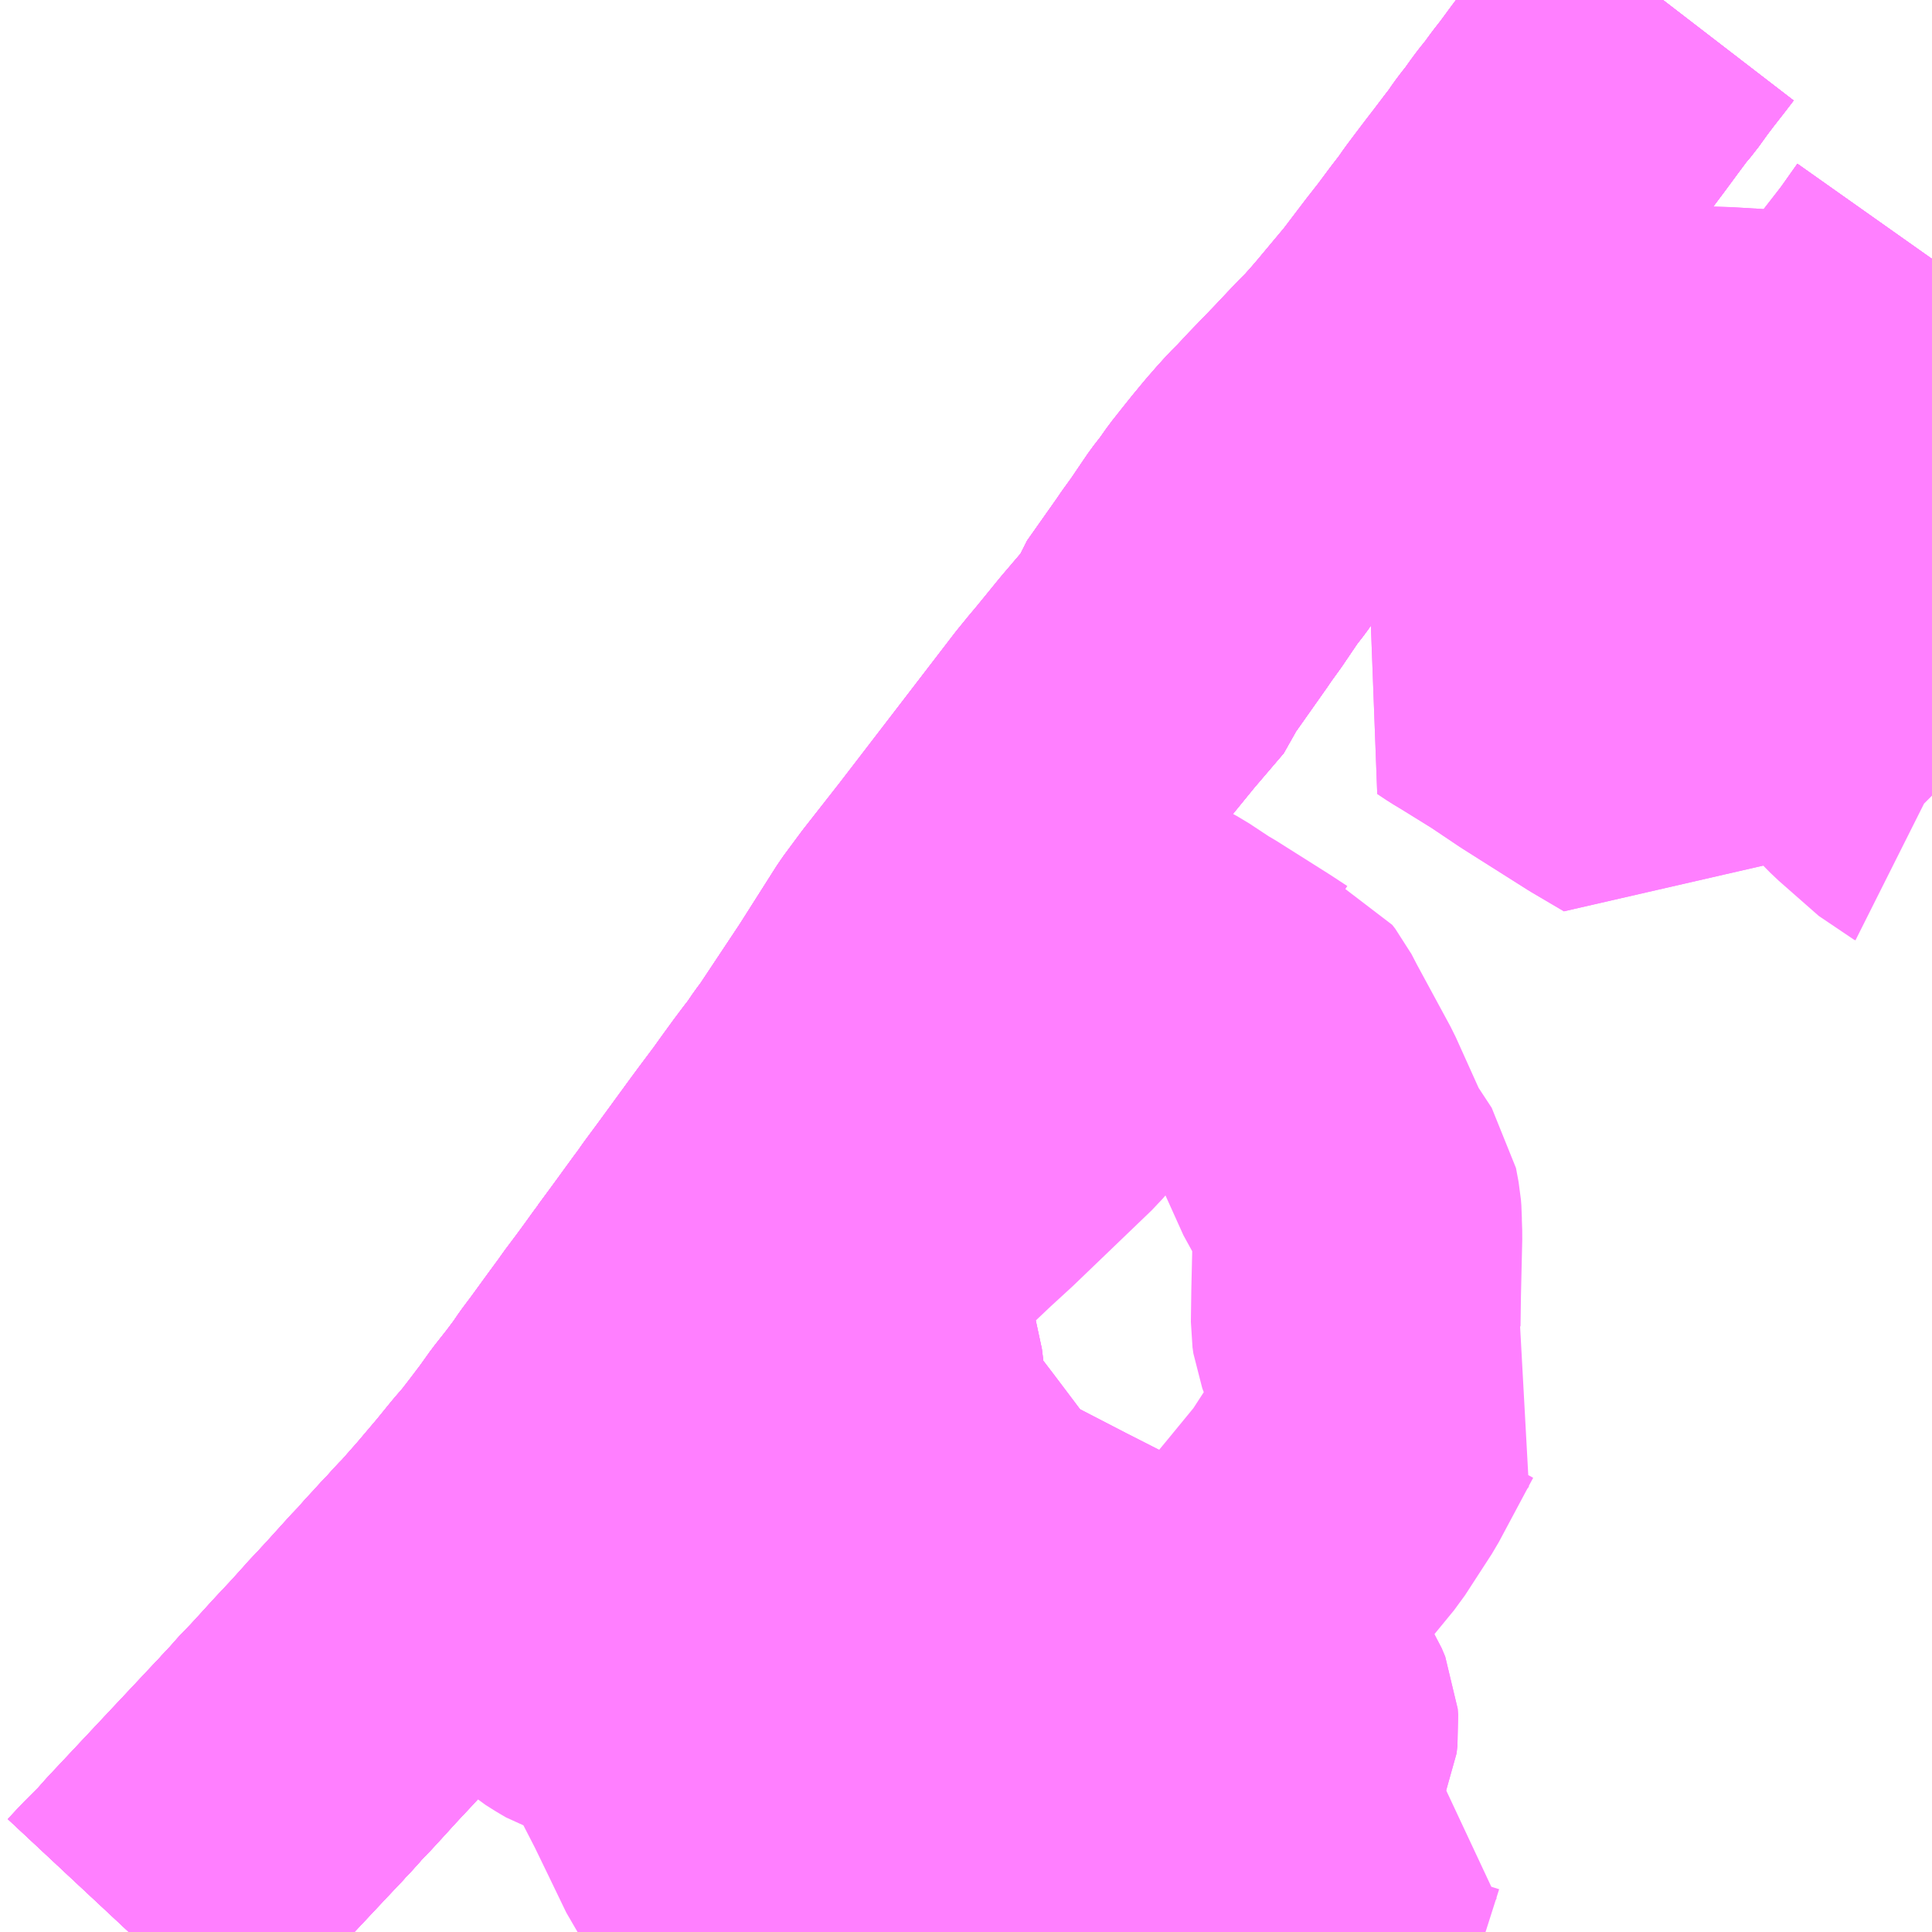 <?xml version="1.0" encoding="UTF-8"?>
<svg  xmlns="http://www.w3.org/2000/svg" xmlns:xlink="http://www.w3.org/1999/xlink" xmlns:go="http://purl.org/svgmap/profile" property="N07_001,N07_002,N07_003,N07_004,N07_005,N07_006,N07_007" viewBox="13684.57 -3502.441 4.395 4.395" go:dataArea="13684.5703125 -3502.44140625 4.39453125 4.39453125" >
<globalCoordinateSystem srsName="http://purl.org/crs/84" transform="matrix(100.0,0.0,0.0,-100.0,0.0,0.0)" />
<defs>
 <g id="p0" >
  <circle cx="0.0" cy="0.0" r="3" stroke="green" stroke-width="0.75" vector-effect="non-scaling-stroke" />
 </g>
</defs>
<g fill="none" fill-rule="evenodd" stroke="#FF00FF" stroke-width="0.75" opacity="0.5" vector-effect="non-scaling-stroke" stroke-linejoin="bevel" >
<path content="1,しずてつジャストライン（株）,中部国際空港線,2.0,2.0,2.0," xlink:title="1" d="M13688.353,-3502.441L13688.333,-3502.415L13688.308,-3502.383L13688.289,-3502.358L13688.266,-3502.326L13688.249,-3502.306L13688.22,-3502.267L13688.192,-3502.229L13688.171,-3502.201L13688.146,-3502.167L13688.128,-3502.144L13688.109,-3502.118L13688.092,-3502.097L13688.081,-3502.082L13688.066,-3502.061L13688.054,-3502.046L13688.051,-3502.042L13688.045,-3502.034L13688.032,-3502.015L13688.018,-3501.997L13687.993,-3501.964L13687.976,-3501.942L13687.951,-3501.909L13687.933,-3501.885L13687.917,-3501.862L13687.913,-3501.857L13687.896,-3501.835L13687.867,-3501.796L13687.838,-3501.759L13687.781,-3501.684L13687.779,-3501.682L13687.738,-3501.633L13687.718,-3501.609L13687.7,-3501.588L13687.676,-3501.561L13687.653,-3501.538L13687.604,-3501.486L13687.576,-3501.457L13687.547,-3501.427L13687.519,-3501.397L13687.5,-3501.378L13687.481,-3501.357L13687.461,-3501.334L13687.437,-3501.305L13687.417,-3501.28L13687.394,-3501.251L13687.382,-3501.234L13687.375,-3501.224L13687.354,-3501.197L13687.335,-3501.169L13687.314,-3501.138L13687.293,-3501.109L13687.28,-3501.09L13687.213,-3500.995L13687.205,-3500.971L13687.135,-3500.889L13687.082,-3500.824L13687.061,-3500.799L13687.039,-3500.772L13686.824,-3500.492L13686.774,-3500.427L13686.694,-3500.325L13686.654,-3500.271L13686.567,-3500.134L13686.468,-3499.985L13686.461,-3499.976L13686.455,-3499.968L13686.44,-3499.946L13686.435,-3499.939L13686.424,-3499.925L13686.403,-3499.897L13686.387,-3499.875L13686.374,-3499.857L13686.359,-3499.836L13686.341,-3499.812L13686.326,-3499.792L13686.309,-3499.769L13686.298,-3499.754L13686.236,-3499.669L13686.202,-3499.623L13686.188,-3499.603L13686.176,-3499.587L13686.128,-3499.521L13686.097,-3499.479L13686.096,-3499.477L13686.084,-3499.461L13686.069,-3499.44L13686.047,-3499.41L13686.02,-3499.374L13686.008,-3499.357L13685.983,-3499.323L13685.967,-3499.301L13685.943,-3499.268L13685.922,-3499.24L13685.907,-3499.218L13685.883,-3499.186L13685.853,-3499.148L13685.828,-3499.113L13685.8,-3499.076L13685.776,-3499.045L13685.751,-3499.016L13685.716,-3498.973L13685.666,-3498.914L13685.621,-3498.863L13685.607,-3498.849L13685.592,-3498.832L13685.571,-3498.81L13685.565,-3498.803L13685.538,-3498.774L13685.529,-3498.763L13685.505,-3498.738L13685.496,-3498.728L13685.458,-3498.686L13685.423,-3498.648L13685.416,-3498.641L13685.4,-3498.623L13685.372,-3498.592L13685.342,-3498.56L13685.329,-3498.546L13685.299,-3498.513L13685.276,-3498.488L13685.248,-3498.459L13685.235,-3498.443L13685.219,-3498.427L13685.205,-3498.411L13685.196,-3498.402L13684.953,-3498.143L13684.93,-3498.117L13684.902,-3498.089L13684.89,-3498.077L13684.862,-3498.047"/>
<path content="1,三重交通（株）,四日市～中部国際空港,9.0,9.0,9.0," xlink:title="1" d="M13688.353,-3502.441L13688.333,-3502.415L13688.308,-3502.383L13688.289,-3502.358L13688.266,-3502.326L13688.249,-3502.306L13688.22,-3502.267L13688.192,-3502.229L13688.171,-3502.201L13688.146,-3502.167L13688.128,-3502.144L13688.109,-3502.118L13688.092,-3502.097L13688.081,-3502.082L13688.066,-3502.061L13688.054,-3502.046L13688.051,-3502.042L13688.045,-3502.034L13688.032,-3502.015L13688.018,-3501.997L13687.993,-3501.964L13687.976,-3501.942L13687.951,-3501.909L13687.933,-3501.885L13687.917,-3501.862L13687.913,-3501.857L13687.896,-3501.835L13687.867,-3501.796L13687.838,-3501.759L13687.781,-3501.684L13687.779,-3501.682L13687.738,-3501.633L13687.718,-3501.609L13687.7,-3501.588L13687.676,-3501.561L13687.653,-3501.538L13687.604,-3501.486L13687.576,-3501.457L13687.547,-3501.427L13687.519,-3501.397L13687.5,-3501.378L13687.481,-3501.357L13687.461,-3501.334L13687.437,-3501.305L13687.417,-3501.28L13687.394,-3501.251L13687.382,-3501.234L13687.375,-3501.224L13687.354,-3501.197L13687.335,-3501.169L13687.314,-3501.138L13687.293,-3501.109L13687.28,-3501.09L13687.213,-3500.995L13687.205,-3500.971L13687.135,-3500.889L13687.082,-3500.824L13687.061,-3500.799L13687.039,-3500.772L13686.824,-3500.492L13686.774,-3500.427L13686.694,-3500.325L13686.654,-3500.271L13686.567,-3500.134L13686.468,-3499.985L13686.461,-3499.976L13686.455,-3499.968L13686.44,-3499.946L13686.435,-3499.939L13686.424,-3499.925L13686.403,-3499.897L13686.387,-3499.875L13686.374,-3499.857L13686.359,-3499.836L13686.341,-3499.812L13686.326,-3499.792L13686.309,-3499.769L13686.298,-3499.754L13686.236,-3499.669L13686.202,-3499.623L13686.188,-3499.603L13686.176,-3499.587L13686.128,-3499.521L13686.097,-3499.479L13686.096,-3499.477L13686.084,-3499.461L13686.069,-3499.44L13686.047,-3499.41L13686.02,-3499.374L13686.008,-3499.357L13685.983,-3499.323L13685.967,-3499.301L13685.943,-3499.268L13685.922,-3499.24L13685.907,-3499.218L13685.883,-3499.186L13685.853,-3499.148L13685.828,-3499.113L13685.8,-3499.076L13685.776,-3499.045L13685.751,-3499.016L13685.716,-3498.973L13685.666,-3498.914L13685.621,-3498.863L13685.607,-3498.849L13685.592,-3498.832L13685.571,-3498.81L13685.565,-3498.803L13685.538,-3498.774L13685.529,-3498.763L13685.505,-3498.738L13685.496,-3498.728L13685.458,-3498.686L13685.423,-3498.648L13685.416,-3498.641L13685.4,-3498.623L13685.372,-3498.592L13685.342,-3498.56L13685.329,-3498.546L13685.299,-3498.513L13685.276,-3498.488L13685.248,-3498.459L13685.235,-3498.443L13685.219,-3498.427L13685.205,-3498.411L13685.196,-3498.402L13684.953,-3498.143L13684.93,-3498.117L13684.902,-3498.089L13684.89,-3498.077L13684.862,-3498.047"/>
<path content="1,三重交通（株）,桑名～中部国際空港,5.0,5.0,5.0," xlink:title="1" d="M13688.353,-3502.441L13688.333,-3502.415L13688.308,-3502.383L13688.289,-3502.358L13688.266,-3502.326L13688.249,-3502.306L13688.22,-3502.267L13688.192,-3502.229L13688.171,-3502.201L13688.146,-3502.167L13688.128,-3502.144L13688.109,-3502.118L13688.092,-3502.097L13688.081,-3502.082L13688.066,-3502.061L13688.054,-3502.046L13688.051,-3502.042L13688.045,-3502.034L13688.032,-3502.015L13688.018,-3501.997L13687.993,-3501.964L13687.976,-3501.942L13687.951,-3501.909L13687.933,-3501.885L13687.917,-3501.862L13687.913,-3501.857L13687.896,-3501.835L13687.867,-3501.796L13687.838,-3501.759L13687.781,-3501.684L13687.779,-3501.682L13687.738,-3501.633L13687.718,-3501.609L13687.7,-3501.588L13687.676,-3501.561L13687.653,-3501.538L13687.604,-3501.486L13687.576,-3501.457L13687.547,-3501.427L13687.519,-3501.397L13687.5,-3501.378L13687.481,-3501.357L13687.461,-3501.334L13687.437,-3501.305L13687.417,-3501.28L13687.394,-3501.251L13687.382,-3501.234L13687.375,-3501.224L13687.354,-3501.197L13687.335,-3501.169L13687.314,-3501.138L13687.293,-3501.109L13687.28,-3501.09L13687.213,-3500.995L13687.205,-3500.971L13687.135,-3500.889L13687.082,-3500.824L13687.061,-3500.799L13687.039,-3500.772L13686.824,-3500.492L13686.774,-3500.427L13686.694,-3500.325L13686.654,-3500.271L13686.567,-3500.134L13686.468,-3499.985L13686.461,-3499.976L13686.455,-3499.968L13686.44,-3499.946L13686.435,-3499.939L13686.424,-3499.925L13686.403,-3499.897L13686.387,-3499.875L13686.374,-3499.857L13686.359,-3499.836L13686.341,-3499.812L13686.326,-3499.792L13686.309,-3499.769L13686.298,-3499.754L13686.236,-3499.669L13686.202,-3499.623L13686.188,-3499.603L13686.176,-3499.587L13686.128,-3499.521L13686.097,-3499.479L13686.096,-3499.477L13686.084,-3499.461L13686.069,-3499.44L13686.047,-3499.41L13686.02,-3499.374L13686.008,-3499.357L13685.983,-3499.323L13685.967,-3499.301L13685.943,-3499.268L13685.922,-3499.24L13685.907,-3499.218L13685.883,-3499.186L13685.853,-3499.148L13685.828,-3499.113L13685.8,-3499.076L13685.776,-3499.045L13685.751,-3499.016L13685.716,-3498.973L13685.666,-3498.914L13685.621,-3498.863L13685.607,-3498.849L13685.592,-3498.832L13685.571,-3498.81L13685.565,-3498.803L13685.538,-3498.774L13685.529,-3498.763L13685.505,-3498.738L13685.496,-3498.728L13685.458,-3498.686L13685.423,-3498.648L13685.416,-3498.641L13685.4,-3498.623L13685.372,-3498.592L13685.342,-3498.56L13685.329,-3498.546L13685.299,-3498.513L13685.276,-3498.488L13685.248,-3498.459L13685.235,-3498.443L13685.219,-3498.427L13685.205,-3498.411L13685.196,-3498.402L13684.953,-3498.143L13684.93,-3498.117L13684.902,-3498.089L13684.89,-3498.077L13684.862,-3498.047"/>
<path content="1,伊那バス（株）,中部国際空港線,1.0,1.0,1.0," xlink:title="1" d="M13684.862,-3498.047L13684.89,-3498.077L13684.902,-3498.089L13684.93,-3498.117L13684.953,-3498.143L13685.196,-3498.402L13685.205,-3498.411L13685.219,-3498.427L13685.235,-3498.443L13685.248,-3498.459L13685.276,-3498.488L13685.299,-3498.513L13685.329,-3498.546L13685.342,-3498.56L13685.372,-3498.592L13685.4,-3498.623L13685.416,-3498.641L13685.423,-3498.648L13685.458,-3498.686L13685.496,-3498.728L13685.505,-3498.738L13685.529,-3498.763L13685.538,-3498.774L13685.565,-3498.803L13685.571,-3498.81L13685.592,-3498.832L13685.607,-3498.849L13685.621,-3498.863L13685.666,-3498.914L13685.716,-3498.973L13685.751,-3499.016L13685.776,-3499.045L13685.8,-3499.076L13685.828,-3499.113L13685.853,-3499.148L13685.883,-3499.186L13685.907,-3499.218L13685.922,-3499.24L13685.943,-3499.268L13685.967,-3499.301L13685.983,-3499.323L13686.008,-3499.357L13686.02,-3499.374L13686.047,-3499.41L13686.069,-3499.44L13686.084,-3499.461L13686.096,-3499.477L13686.097,-3499.479L13686.128,-3499.521L13686.176,-3499.587L13686.188,-3499.603L13686.202,-3499.623L13686.236,-3499.669L13686.298,-3499.754L13686.309,-3499.769L13686.326,-3499.792L13686.341,-3499.812L13686.359,-3499.836L13686.374,-3499.857L13686.387,-3499.875L13686.403,-3499.897L13686.424,-3499.925L13686.435,-3499.939L13686.44,-3499.946L13686.455,-3499.968L13686.461,-3499.976L13686.468,-3499.985L13686.567,-3500.134L13686.654,-3500.271L13686.694,-3500.325L13686.774,-3500.427L13686.824,-3500.492L13687.039,-3500.772L13687.061,-3500.799L13687.082,-3500.824L13687.135,-3500.889L13687.205,-3500.971L13687.213,-3500.995L13687.28,-3501.09L13687.293,-3501.109L13687.314,-3501.138L13687.335,-3501.169L13687.354,-3501.197L13687.375,-3501.224L13687.382,-3501.234L13687.394,-3501.251L13687.417,-3501.28L13687.437,-3501.305L13687.461,-3501.334L13687.481,-3501.357L13687.5,-3501.378L13687.519,-3501.397L13687.547,-3501.427L13687.576,-3501.457L13687.604,-3501.486L13687.653,-3501.538L13687.676,-3501.561L13687.7,-3501.588L13687.718,-3501.609L13687.738,-3501.633L13687.779,-3501.682L13687.781,-3501.684L13687.838,-3501.759L13687.867,-3501.796L13687.896,-3501.835L13687.913,-3501.857L13687.917,-3501.862L13687.933,-3501.885L13687.951,-3501.909L13687.976,-3501.942L13687.993,-3501.964L13688.018,-3501.997L13688.032,-3502.015L13688.045,-3502.034L13688.051,-3502.042L13688.054,-3502.046L13688.066,-3502.061L13688.081,-3502.082L13688.092,-3502.097L13688.109,-3502.118L13688.128,-3502.144L13688.146,-3502.167L13688.171,-3502.201L13688.192,-3502.229L13688.22,-3502.267L13688.249,-3502.306L13688.266,-3502.326L13688.289,-3502.358L13688.308,-3502.383L13688.333,-3502.415L13688.353,-3502.441"/>
<path content="1,名鉄バス中部（株）,藤が丘・空港線,9.0,9.0,9.0," xlink:title="1" d="M13688.353,-3502.441L13688.333,-3502.415L13688.308,-3502.383L13688.289,-3502.358L13688.266,-3502.326L13688.249,-3502.306L13688.22,-3502.267L13688.192,-3502.229L13688.171,-3502.201L13688.146,-3502.167L13688.128,-3502.144L13688.109,-3502.118L13688.092,-3502.097L13688.081,-3502.082L13688.066,-3502.061L13688.054,-3502.046L13688.051,-3502.042L13688.045,-3502.034L13688.032,-3502.015L13688.018,-3501.997L13687.993,-3501.964L13687.976,-3501.942L13687.951,-3501.909L13687.933,-3501.885L13687.917,-3501.862L13687.913,-3501.857L13687.896,-3501.835L13687.867,-3501.796L13687.838,-3501.759L13687.781,-3501.684L13687.779,-3501.682L13687.738,-3501.633L13687.718,-3501.609L13687.7,-3501.588L13687.676,-3501.561L13687.653,-3501.538L13687.604,-3501.486L13687.576,-3501.457L13687.547,-3501.427L13687.519,-3501.397L13687.5,-3501.378L13687.481,-3501.357L13687.461,-3501.334L13687.437,-3501.305L13687.417,-3501.28L13687.394,-3501.251L13687.382,-3501.234L13687.375,-3501.224L13687.354,-3501.197L13687.335,-3501.169L13687.314,-3501.138L13687.293,-3501.109L13687.28,-3501.09L13687.213,-3500.995L13687.205,-3500.971L13687.135,-3500.889L13687.082,-3500.824L13687.061,-3500.799L13687.039,-3500.772L13686.824,-3500.492L13686.774,-3500.427L13686.694,-3500.325L13686.654,-3500.271L13686.567,-3500.134L13686.468,-3499.985L13686.461,-3499.976L13686.455,-3499.968L13686.44,-3499.946L13686.435,-3499.939L13686.424,-3499.925L13686.403,-3499.897L13686.387,-3499.875L13686.374,-3499.857L13686.359,-3499.836L13686.341,-3499.812L13686.326,-3499.792L13686.309,-3499.769L13686.298,-3499.754L13686.236,-3499.669L13686.202,-3499.623L13686.188,-3499.603L13686.176,-3499.587L13686.128,-3499.521L13686.097,-3499.479L13686.096,-3499.477L13686.084,-3499.461L13686.069,-3499.44L13686.047,-3499.41L13686.02,-3499.374L13686.008,-3499.357L13685.983,-3499.323L13685.967,-3499.301L13685.943,-3499.268L13685.922,-3499.24L13685.907,-3499.218L13685.883,-3499.186L13685.853,-3499.148L13685.828,-3499.113L13685.8,-3499.076L13685.776,-3499.045L13685.751,-3499.016L13685.716,-3498.973L13685.666,-3498.914L13685.621,-3498.863L13685.607,-3498.849L13685.592,-3498.832L13685.571,-3498.81L13685.565,-3498.803L13685.538,-3498.774L13685.529,-3498.763L13685.505,-3498.738L13685.496,-3498.728L13685.458,-3498.686L13685.423,-3498.648L13685.416,-3498.641L13685.4,-3498.623L13685.372,-3498.592L13685.342,-3498.56L13685.329,-3498.546L13685.299,-3498.513L13685.276,-3498.488L13685.248,-3498.459L13685.235,-3498.443L13685.219,-3498.427L13685.205,-3498.411L13685.196,-3498.402L13684.953,-3498.143L13684.93,-3498.117L13684.902,-3498.089L13684.89,-3498.077L13684.862,-3498.047"/>
<path content="1,知多乗合（株）,佐布里線,20.0,20.0,19.0," xlink:title="1" d="M13687.449,-3498.361L13687.5,-3498.34L13687.594,-3498.299L13687.617,-3498.291L13687.637,-3498.286L13687.623,-3498.257L13687.588,-3498.147L13687.556,-3498.047"/>
<path content="1,知多乗合（株）,佐布里線,20.0,20.0,19.0," xlink:title="1" d="M13687.449,-3498.361L13687.439,-3498.341L13687.417,-3498.303L13687.405,-3498.29L13687.391,-3498.279L13687.367,-3498.265L13687.359,-3498.263L13687.325,-3498.258L13687.303,-3498.257L13687.272,-3498.259L13687.239,-3498.263L13687.212,-3498.268L13687.167,-3498.286L13687.034,-3498.343L13686.982,-3498.369L13686.906,-3498.406L13686.893,-3498.413L13686.827,-3498.445L13686.787,-3498.464L13686.697,-3498.508L13686.624,-3498.543L13686.61,-3498.553L13686.603,-3498.563L13686.599,-3498.57L13686.591,-3498.589L13686.587,-3498.599L13686.584,-3498.613L13686.583,-3498.628L13686.584,-3498.64L13686.587,-3498.648L13686.591,-3498.654L13686.629,-3498.705L13686.653,-3498.737L13686.684,-3498.776L13686.722,-3498.826L13686.775,-3498.894L13686.797,-3498.923L13686.803,-3498.93"/>
<path content="1,知多乗合（株）,佐布里線,20.0,20.0,19.0," xlink:title="1" d="M13686.803,-3498.93L13686.816,-3498.922L13686.963,-3498.846L13687.022,-3498.816L13687.126,-3498.763L13687.136,-3498.757L13687.161,-3498.745L13687.205,-3498.723L13687.255,-3498.696L13687.293,-3498.677L13687.307,-3498.67L13687.392,-3498.624L13687.451,-3498.597L13687.465,-3498.588L13687.485,-3498.573L13687.494,-3498.562L13687.504,-3498.546L13687.512,-3498.527L13687.513,-3498.513L13687.511,-3498.496L13687.449,-3498.361"/>
<path content="1,知多乗合（株）,佐布里線,20.0,20.0,19.0," xlink:title="1" d="M13686.272,-3499.406L13686.303,-3499.385L13686.311,-3499.38L13686.326,-3499.393L13686.343,-3499.408L13686.371,-3499.438L13686.412,-3499.469L13686.428,-3499.485L13686.474,-3499.463L13686.491,-3499.446L13686.51,-3499.43L13686.532,-3499.403L13686.549,-3499.378L13686.56,-3499.352L13686.568,-3499.326L13686.571,-3499.302L13686.571,-3499.269L13686.575,-3499.249L13686.58,-3499.216L13686.588,-3499.196L13686.607,-3499.169L13686.614,-3499.16L13686.64,-3499.125L13686.669,-3499.087L13686.761,-3498.965L13686.765,-3498.959L13686.782,-3498.944L13686.803,-3498.93"/>
<path content="1,知多乗合（株）,岡田線,19.5,17.0,17.0," xlink:title="1" d="M13686.283,-3498.105L13686.282,-3498.097L13686.274,-3498.084L13686.269,-3498.077L13686.262,-3498.069L13686.251,-3498.06L13686.238,-3498.047"/>
<path content="1,知多乗合（株）,岡田線,19.5,17.0,17.0," xlink:title="1" d="M13686.283,-3498.105L13686.313,-3498.095L13686.416,-3498.075L13686.513,-3498.064L13686.598,-3498.061L13686.676,-3498.071L13686.735,-3498.088L13686.781,-3498.107L13686.818,-3498.128L13686.836,-3498.143L13686.851,-3498.153L13686.868,-3498.166L13686.875,-3498.171L13687.028,-3498.346"/>
<path content="1,知多乗合（株）,岡田線,19.5,17.0,17.0," xlink:title="1" d="M13687.028,-3498.346L13686.982,-3498.369L13686.906,-3498.406L13686.893,-3498.413L13686.827,-3498.445L13686.787,-3498.464L13686.697,-3498.508L13686.624,-3498.543L13686.61,-3498.553L13686.603,-3498.563L13686.599,-3498.57L13686.591,-3498.589L13686.587,-3498.599L13686.584,-3498.613L13686.583,-3498.628L13686.584,-3498.64L13686.587,-3498.648L13686.591,-3498.654L13686.629,-3498.705L13686.653,-3498.737L13686.684,-3498.776L13686.722,-3498.826L13686.775,-3498.894L13686.797,-3498.923L13686.803,-3498.93"/>
<path content="1,知多乗合（株）,岡田線,19.5,17.0,17.0," xlink:title="1" d="M13687.028,-3498.346L13687.064,-3498.387L13687.266,-3498.627L13687.303,-3498.672L13687.293,-3498.677L13687.255,-3498.696L13687.205,-3498.723L13687.161,-3498.745L13687.136,-3498.757L13687.126,-3498.763L13687.022,-3498.816L13686.963,-3498.846L13686.816,-3498.922L13686.803,-3498.93"/>
<path content="1,知多乗合（株）,岡田線,19.5,17.0,17.0," xlink:title="1" d="M13686.803,-3498.93L13686.782,-3498.944L13686.765,-3498.959L13686.761,-3498.965L13686.669,-3499.087L13686.64,-3499.125L13686.614,-3499.16L13686.607,-3499.169L13686.588,-3499.196L13686.58,-3499.216L13686.575,-3499.249L13686.571,-3499.269L13686.571,-3499.302L13686.568,-3499.326L13686.56,-3499.352L13686.549,-3499.378L13686.532,-3499.403L13686.51,-3499.43L13686.491,-3499.446L13686.474,-3499.463L13686.428,-3499.485L13686.412,-3499.469L13686.371,-3499.438L13686.343,-3499.408L13686.326,-3499.393L13686.311,-3499.38L13686.303,-3499.385L13686.272,-3499.406L13686.244,-3499.42L13686.234,-3499.424L13686.219,-3499.432L13686.208,-3499.437L13686.133,-3499.334L13686.125,-3499.324L13686.108,-3499.299L13686.101,-3499.291L13686.081,-3499.272L13686.015,-3499.17L13685.986,-3499.131L13685.979,-3499.125L13685.97,-3499.12L13685.962,-3499.117L13685.943,-3499.116L13685.9,-3499.113L13685.871,-3499.112L13685.864,-3499.108L13685.859,-3499.102L13685.838,-3499.067L13685.816,-3499.035L13685.801,-3499.015L13685.777,-3498.986L13685.736,-3498.936L13685.683,-3498.882L13685.631,-3498.839L13685.654,-3498.83L13685.674,-3498.824L13685.687,-3498.82L13685.701,-3498.816L13685.724,-3498.807L13685.738,-3498.8L13685.755,-3498.776L13685.762,-3498.767L13685.839,-3498.68L13685.863,-3498.662L13685.875,-3498.652L13685.894,-3498.64L13685.911,-3498.63L13685.917,-3498.628L13685.93,-3498.624L13685.945,-3498.622L13685.983,-3498.614L13685.993,-3498.612L13686.005,-3498.611L13686.056,-3498.6L13686.068,-3498.537L13686.08,-3498.492L13686.086,-3498.476L13686.104,-3498.441L13686.122,-3498.406L13686.154,-3498.34L13686.196,-3498.253L13686.229,-3498.205L13686.261,-3498.159L13686.264,-3498.153L13686.27,-3498.144L13686.278,-3498.126L13686.283,-3498.112L13686.283,-3498.105"/>
<path content="1,知多乗合（株）,朝倉団地線,37.0,32.0,31.0," xlink:title="1" d="M13686.803,-3498.93L13686.816,-3498.922L13686.963,-3498.846L13687.022,-3498.816L13687.126,-3498.763L13687.136,-3498.757L13687.161,-3498.745L13687.205,-3498.723L13687.255,-3498.696L13687.293,-3498.677L13687.307,-3498.67L13687.392,-3498.624L13687.451,-3498.597L13687.465,-3498.588L13687.485,-3498.573L13687.494,-3498.562L13687.504,-3498.546L13687.512,-3498.527L13687.513,-3498.513L13687.511,-3498.496L13687.449,-3498.361L13687.439,-3498.341L13687.417,-3498.303L13687.405,-3498.29L13687.391,-3498.279L13687.367,-3498.265L13687.359,-3498.263L13687.325,-3498.258L13687.303,-3498.257L13687.272,-3498.259L13687.239,-3498.263L13687.212,-3498.268L13687.167,-3498.286L13687.034,-3498.343L13686.982,-3498.369L13686.906,-3498.406L13686.893,-3498.413L13686.827,-3498.445L13686.787,-3498.464L13686.697,-3498.508L13686.624,-3498.543L13686.61,-3498.553L13686.603,-3498.563L13686.599,-3498.57L13686.591,-3498.589L13686.587,-3498.599L13686.584,-3498.613L13686.583,-3498.628L13686.584,-3498.64L13686.587,-3498.648L13686.591,-3498.654L13686.629,-3498.705L13686.653,-3498.737L13686.684,-3498.776L13686.722,-3498.826L13686.775,-3498.894L13686.797,-3498.923L13686.803,-3498.93"/>
<path content="1,知多乗合（株）,朝倉団地線,37.0,32.0,31.0," xlink:title="1" d="M13686.272,-3499.406L13686.303,-3499.385L13686.311,-3499.38L13686.326,-3499.393L13686.343,-3499.408L13686.371,-3499.438L13686.412,-3499.469L13686.428,-3499.485L13686.474,-3499.463L13686.491,-3499.446L13686.51,-3499.43L13686.532,-3499.403L13686.549,-3499.378L13686.56,-3499.352L13686.568,-3499.326L13686.571,-3499.302L13686.571,-3499.269L13686.575,-3499.249L13686.58,-3499.216L13686.588,-3499.196L13686.607,-3499.169L13686.614,-3499.16L13686.64,-3499.125L13686.669,-3499.087L13686.761,-3498.965L13686.765,-3498.959L13686.782,-3498.944L13686.803,-3498.93"/>
<path content="1,知多乗合（株）,東海市内線_02_on,9.0,7.0,7.0," xlink:title="1" d="M13688.639,-3500.941L13688.648,-3500.933L13688.683,-3500.899L13688.737,-3500.848L13688.864,-3500.719L13688.955,-3500.639L13688.959,-3500.637L13688.965,-3500.631"/>
<path content="1,知多乗合（株）,東海市内線_02_on,9.0,7.0,7.0," xlink:title="1" d="M13688.606,-3500.973L13688.639,-3500.941"/>
<path content="1,知多乗合（株）,東海市内線_02_on,9.0,7.0,7.0," xlink:title="1" d="M13688.965,-3501.852L13688.924,-3501.794L13688.773,-3501.6L13688.732,-3501.546L13688.716,-3501.527L13688.619,-3501.412L13688.601,-3501.391L13688.595,-3501.385L13688.545,-3501.322L13688.524,-3501.295L13688.501,-3501.255L13688.483,-3501.229L13688.477,-3501.215L13688.577,-3501.159L13688.748,-3501.085L13688.731,-3501.054L13688.695,-3500.987L13688.645,-3500.946L13688.639,-3500.941"/>
<path content="1,知多乗合（株）,東海市内線_03_on,9.0,7.0,7.0," xlink:title="1" d="M13688.965,-3501.852L13688.924,-3501.794L13688.773,-3501.6L13688.732,-3501.546L13688.716,-3501.527L13688.619,-3501.412L13688.601,-3501.391L13688.595,-3501.385L13688.545,-3501.322L13688.524,-3501.295L13688.501,-3501.255L13688.483,-3501.229L13688.477,-3501.215L13688.577,-3501.159L13688.801,-3501.062L13688.965,-3501.002"/>
<path content="1,知多乗合（株）,横須賀線,18.0,14.0,14.0," xlink:title="1" d="M13688.606,-3500.973L13688.639,-3500.941L13688.645,-3500.946L13688.695,-3500.987L13688.731,-3501.054L13688.748,-3501.085"/>
<path content="1,知多乗合（株）,横須賀線,18.0,14.0,14.0," xlink:title="1" d="M13688.748,-3501.085L13688.801,-3501.062L13688.965,-3501.002"/>
<path content="1,知多乗合（株）,横須賀線,18.0,14.0,14.0," xlink:title="1" d="M13688.965,-3501.852L13688.924,-3501.794L13688.773,-3501.6L13688.732,-3501.546L13688.716,-3501.527L13688.619,-3501.412L13688.601,-3501.391L13688.595,-3501.385L13688.545,-3501.322L13688.524,-3501.295L13688.501,-3501.255L13688.483,-3501.229L13688.477,-3501.215L13688.577,-3501.159L13688.748,-3501.085"/>
<path content="1,遠州鉄道（株）,e-wing_01_on,24.0,24.0,24.0," xlink:title="1" d="M13688.353,-3502.441L13688.333,-3502.415L13688.308,-3502.383L13688.289,-3502.358L13688.266,-3502.326L13688.249,-3502.306L13688.22,-3502.267L13688.192,-3502.229L13688.171,-3502.201L13688.146,-3502.167L13688.128,-3502.144L13688.109,-3502.118L13688.092,-3502.097L13688.081,-3502.082L13688.066,-3502.061L13688.054,-3502.046L13688.051,-3502.042L13688.045,-3502.034L13688.032,-3502.015L13688.018,-3501.997L13687.993,-3501.964L13687.976,-3501.942L13687.951,-3501.909L13687.933,-3501.885L13687.917,-3501.862L13687.913,-3501.857L13687.896,-3501.835L13687.867,-3501.796L13687.838,-3501.759L13687.781,-3501.684L13687.779,-3501.682L13687.738,-3501.633L13687.718,-3501.609L13687.7,-3501.588L13687.676,-3501.561L13687.653,-3501.538L13687.604,-3501.486L13687.576,-3501.457L13687.547,-3501.427L13687.519,-3501.397L13687.5,-3501.378L13687.481,-3501.357L13687.461,-3501.334L13687.437,-3501.305L13687.417,-3501.28L13687.394,-3501.251L13687.382,-3501.234L13687.375,-3501.224L13687.354,-3501.197L13687.335,-3501.169L13687.314,-3501.138L13687.293,-3501.109L13687.28,-3501.09L13687.213,-3500.995L13687.205,-3500.971L13687.135,-3500.889L13687.082,-3500.824L13687.061,-3500.799L13687.039,-3500.772L13686.824,-3500.492L13686.774,-3500.427L13686.694,-3500.325L13686.654,-3500.271L13686.567,-3500.134L13686.468,-3499.985L13686.461,-3499.976L13686.455,-3499.968L13686.44,-3499.946L13686.435,-3499.939L13686.424,-3499.925L13686.403,-3499.897L13686.387,-3499.875L13686.374,-3499.857L13686.359,-3499.836L13686.341,-3499.812L13686.326,-3499.792L13686.309,-3499.769L13686.298,-3499.754L13686.236,-3499.669L13686.202,-3499.623L13686.188,-3499.603L13686.176,-3499.587L13686.128,-3499.521L13686.097,-3499.479L13686.096,-3499.477L13686.084,-3499.461L13686.069,-3499.44L13686.047,-3499.41L13686.02,-3499.374L13686.008,-3499.357L13685.983,-3499.323L13685.967,-3499.301L13685.943,-3499.268L13685.922,-3499.24L13685.907,-3499.218L13685.883,-3499.186L13685.853,-3499.148L13685.828,-3499.113L13685.8,-3499.076L13685.776,-3499.045L13685.751,-3499.016L13685.716,-3498.973L13685.666,-3498.914L13685.621,-3498.863L13685.607,-3498.849L13685.592,-3498.832L13685.571,-3498.81L13685.565,-3498.803L13685.538,-3498.774L13685.529,-3498.763L13685.505,-3498.738L13685.496,-3498.728L13685.458,-3498.686L13685.423,-3498.648L13685.416,-3498.641L13685.4,-3498.623L13685.372,-3498.592L13685.342,-3498.56L13685.329,-3498.546L13685.299,-3498.513L13685.276,-3498.488L13685.248,-3498.459L13685.235,-3498.443L13685.219,-3498.427L13685.205,-3498.411L13685.196,-3498.402L13684.953,-3498.143L13684.93,-3498.117L13684.902,-3498.089L13684.89,-3498.077L13684.862,-3498.047"/>
<path content="3,東海市,A循環,7.0,7.0,7.0," xlink:title="3" d="M13688.621,-3500.958L13688.606,-3500.973"/>
<path content="3,東海市,A循環,7.0,7.0,7.0," xlink:title="3" d="M13688.621,-3500.958L13688.629,-3500.951L13688.639,-3500.941L13688.645,-3500.946L13688.695,-3500.987L13688.731,-3501.054L13688.748,-3501.085L13688.801,-3501.062L13688.965,-3501.002"/>
<path content="3,東海市,A循環,7.0,7.0,7.0," xlink:title="3" d="M13688.965,-3501.852L13688.924,-3501.794L13688.907,-3501.771L13688.773,-3501.6L13688.732,-3501.546L13688.717,-3501.552L13688.685,-3501.561L13688.659,-3501.568L13688.621,-3501.579L13688.582,-3501.588L13688.566,-3501.59L13688.561,-3501.591L13688.494,-3501.595L13688.431,-3501.597L13688.41,-3501.598L13688.406,-3501.593L13688.399,-3501.584L13688.366,-3501.468L13688.362,-3501.438L13688.359,-3501.423L13688.355,-3501.409L13688.346,-3501.367L13688.33,-3501.338L13688.328,-3501.336L13688.312,-3501.315L13688.301,-3501.303L13688.267,-3501.27L13688.237,-3501.241L13688.229,-3501.232L13688.139,-3501.143L13688.116,-3501.12L13688.05,-3501.059L13688.045,-3501.054L13688.041,-3501.051L13688.021,-3501.033L13687.911,-3500.947L13687.932,-3500.933L13687.952,-3500.921L13688.023,-3500.877L13688.025,-3500.876L13688.098,-3500.827L13688.245,-3500.734L13688.318,-3500.691L13688.322,-3500.697L13688.347,-3500.726L13688.39,-3500.778L13688.409,-3500.801L13688.433,-3500.83L13688.461,-3500.865L13688.478,-3500.886L13688.5,-3500.912L13688.506,-3500.92L13688.538,-3500.958L13688.54,-3500.96L13688.542,-3500.96L13688.558,-3500.955L13688.564,-3500.95L13688.573,-3500.947L13688.581,-3500.945L13688.585,-3500.946L13688.589,-3500.948L13688.6,-3500.955L13688.605,-3500.957L13688.614,-3500.958L13688.621,-3500.958"/>
<path content="3,東海市,B循環,6.0,6.0,6.0," xlink:title="3" d="M13688.621,-3500.958L13688.606,-3500.973"/>
<path content="3,東海市,B循環,6.0,6.0,6.0," xlink:title="3" d="M13688.621,-3500.958L13688.629,-3500.951L13688.639,-3500.941L13688.645,-3500.946L13688.695,-3500.987L13688.731,-3501.054L13688.748,-3501.085L13688.801,-3501.062L13688.965,-3501.002"/>
<path content="3,東海市,B循環,6.0,6.0,6.0," xlink:title="3" d="M13688.965,-3501.852L13688.924,-3501.794L13688.907,-3501.771L13688.773,-3501.6L13688.732,-3501.546L13688.717,-3501.552L13688.685,-3501.561L13688.659,-3501.568L13688.621,-3501.579L13688.582,-3501.588L13688.566,-3501.59L13688.561,-3501.591L13688.494,-3501.595L13688.431,-3501.597L13688.41,-3501.598L13688.406,-3501.593L13688.399,-3501.584L13688.366,-3501.468L13688.362,-3501.438L13688.359,-3501.423L13688.355,-3501.409L13688.346,-3501.367L13688.33,-3501.338L13688.328,-3501.336L13688.312,-3501.315L13688.301,-3501.303L13688.267,-3501.27L13688.237,-3501.241L13688.229,-3501.232L13688.139,-3501.143L13688.116,-3501.12L13688.05,-3501.059L13688.045,-3501.054L13688.041,-3501.051L13688.021,-3501.033L13687.911,-3500.947L13687.932,-3500.933L13687.952,-3500.921L13688.023,-3500.877L13688.025,-3500.876L13688.098,-3500.827L13688.245,-3500.734L13688.318,-3500.691L13688.322,-3500.697L13688.347,-3500.726L13688.39,-3500.778L13688.409,-3500.801L13688.433,-3500.83L13688.461,-3500.865L13688.478,-3500.886L13688.5,-3500.912L13688.506,-3500.92L13688.538,-3500.958L13688.54,-3500.96L13688.542,-3500.96L13688.558,-3500.955L13688.564,-3500.95L13688.573,-3500.947L13688.581,-3500.945L13688.585,-3500.946L13688.589,-3500.948L13688.6,-3500.955L13688.605,-3500.957L13688.614,-3500.958L13688.621,-3500.958"/>
<path content="3,知多市,南部コース,5.0,4.0,4.0," xlink:title="3" d="M13686.518,-3499.621L13686.54,-3499.588L13686.561,-3499.607L13686.613,-3499.656L13686.629,-3499.672L13686.705,-3499.744L13686.753,-3499.788L13686.93,-3499.958L13687.002,-3500.042L13687.145,-3500.202L13687.174,-3500.238L13687.177,-3500.243L13687.192,-3500.262L13687.205,-3500.255L13687.261,-3500.218L13687.272,-3500.212L13687.356,-3500.159L13687.394,-3500.135L13687.429,-3500.112L13687.441,-3500.107L13687.448,-3500.098L13687.462,-3500.071L13687.54,-3499.927L13687.604,-3499.785L13687.65,-3499.715L13687.656,-3499.683L13687.657,-3499.67L13687.657,-3499.659L13687.658,-3499.63L13687.655,-3499.5L13687.654,-3499.429L13687.656,-3499.415L13687.674,-3499.367L13687.68,-3499.36L13687.69,-3499.349L13687.703,-3499.332L13687.748,-3499.284L13687.727,-3499.256L13687.649,-3499.11L13687.588,-3499.016L13687.51,-3498.921L13687.303,-3498.672L13687.266,-3498.627L13687.064,-3498.387L13686.875,-3498.171L13686.868,-3498.166L13686.851,-3498.153L13686.836,-3498.143L13686.818,-3498.128L13686.781,-3498.107L13686.735,-3498.088L13686.676,-3498.071L13686.598,-3498.061L13686.513,-3498.064L13686.416,-3498.075L13686.313,-3498.095L13686.283,-3498.105L13686.282,-3498.097L13686.274,-3498.084L13686.269,-3498.077L13686.262,-3498.069L13686.251,-3498.06L13686.238,-3498.047"/>
<path content="3,知多市,東部コース,5.0,4.0,4.0," xlink:title="3" d="M13686.518,-3499.621L13686.54,-3499.588L13686.518,-3499.567L13686.481,-3499.536L13686.454,-3499.51L13686.445,-3499.502L13686.428,-3499.485L13686.474,-3499.463L13686.491,-3499.446L13686.51,-3499.43L13686.5,-3499.422L13686.433,-3499.36L13686.413,-3499.34L13686.374,-3499.299L13686.333,-3499.255L13686.312,-3499.233L13686.272,-3499.194L13686.261,-3499.182L13686.249,-3499.168L13686.244,-3499.161L13686.227,-3499.141L13686.224,-3499.133L13686.223,-3499.127L13686.222,-3499.108L13686.227,-3499.093L13686.238,-3499.074L13686.262,-3499.046L13686.266,-3499.04L13686.27,-3499.035L13686.273,-3499.028L13686.275,-3499.023L13686.276,-3499.017L13686.275,-3499.011L13686.271,-3498.993L13686.261,-3498.963L13686.241,-3498.916L13686.234,-3498.904L13686.228,-3498.895L13686.211,-3498.878L13686.2,-3498.869L13686.187,-3498.859L13686.161,-3498.84L13686.157,-3498.837L13686.184,-3498.77L13686.195,-3498.752L13686.229,-3498.653L13686.251,-3498.616L13686.315,-3498.508L13686.363,-3498.448L13686.438,-3498.354L13686.451,-3498.343L13686.492,-3498.316L13686.661,-3498.231L13686.621,-3498.183L13686.606,-3498.157L13686.6,-3498.147L13686.586,-3498.109L13686.574,-3498.067L13686.576,-3498.062L13686.513,-3498.064L13686.416,-3498.075L13686.327,-3498.093L13686.333,-3498.078L13686.341,-3498.054L13686.344,-3498.047"/>
</g>
</svg>

